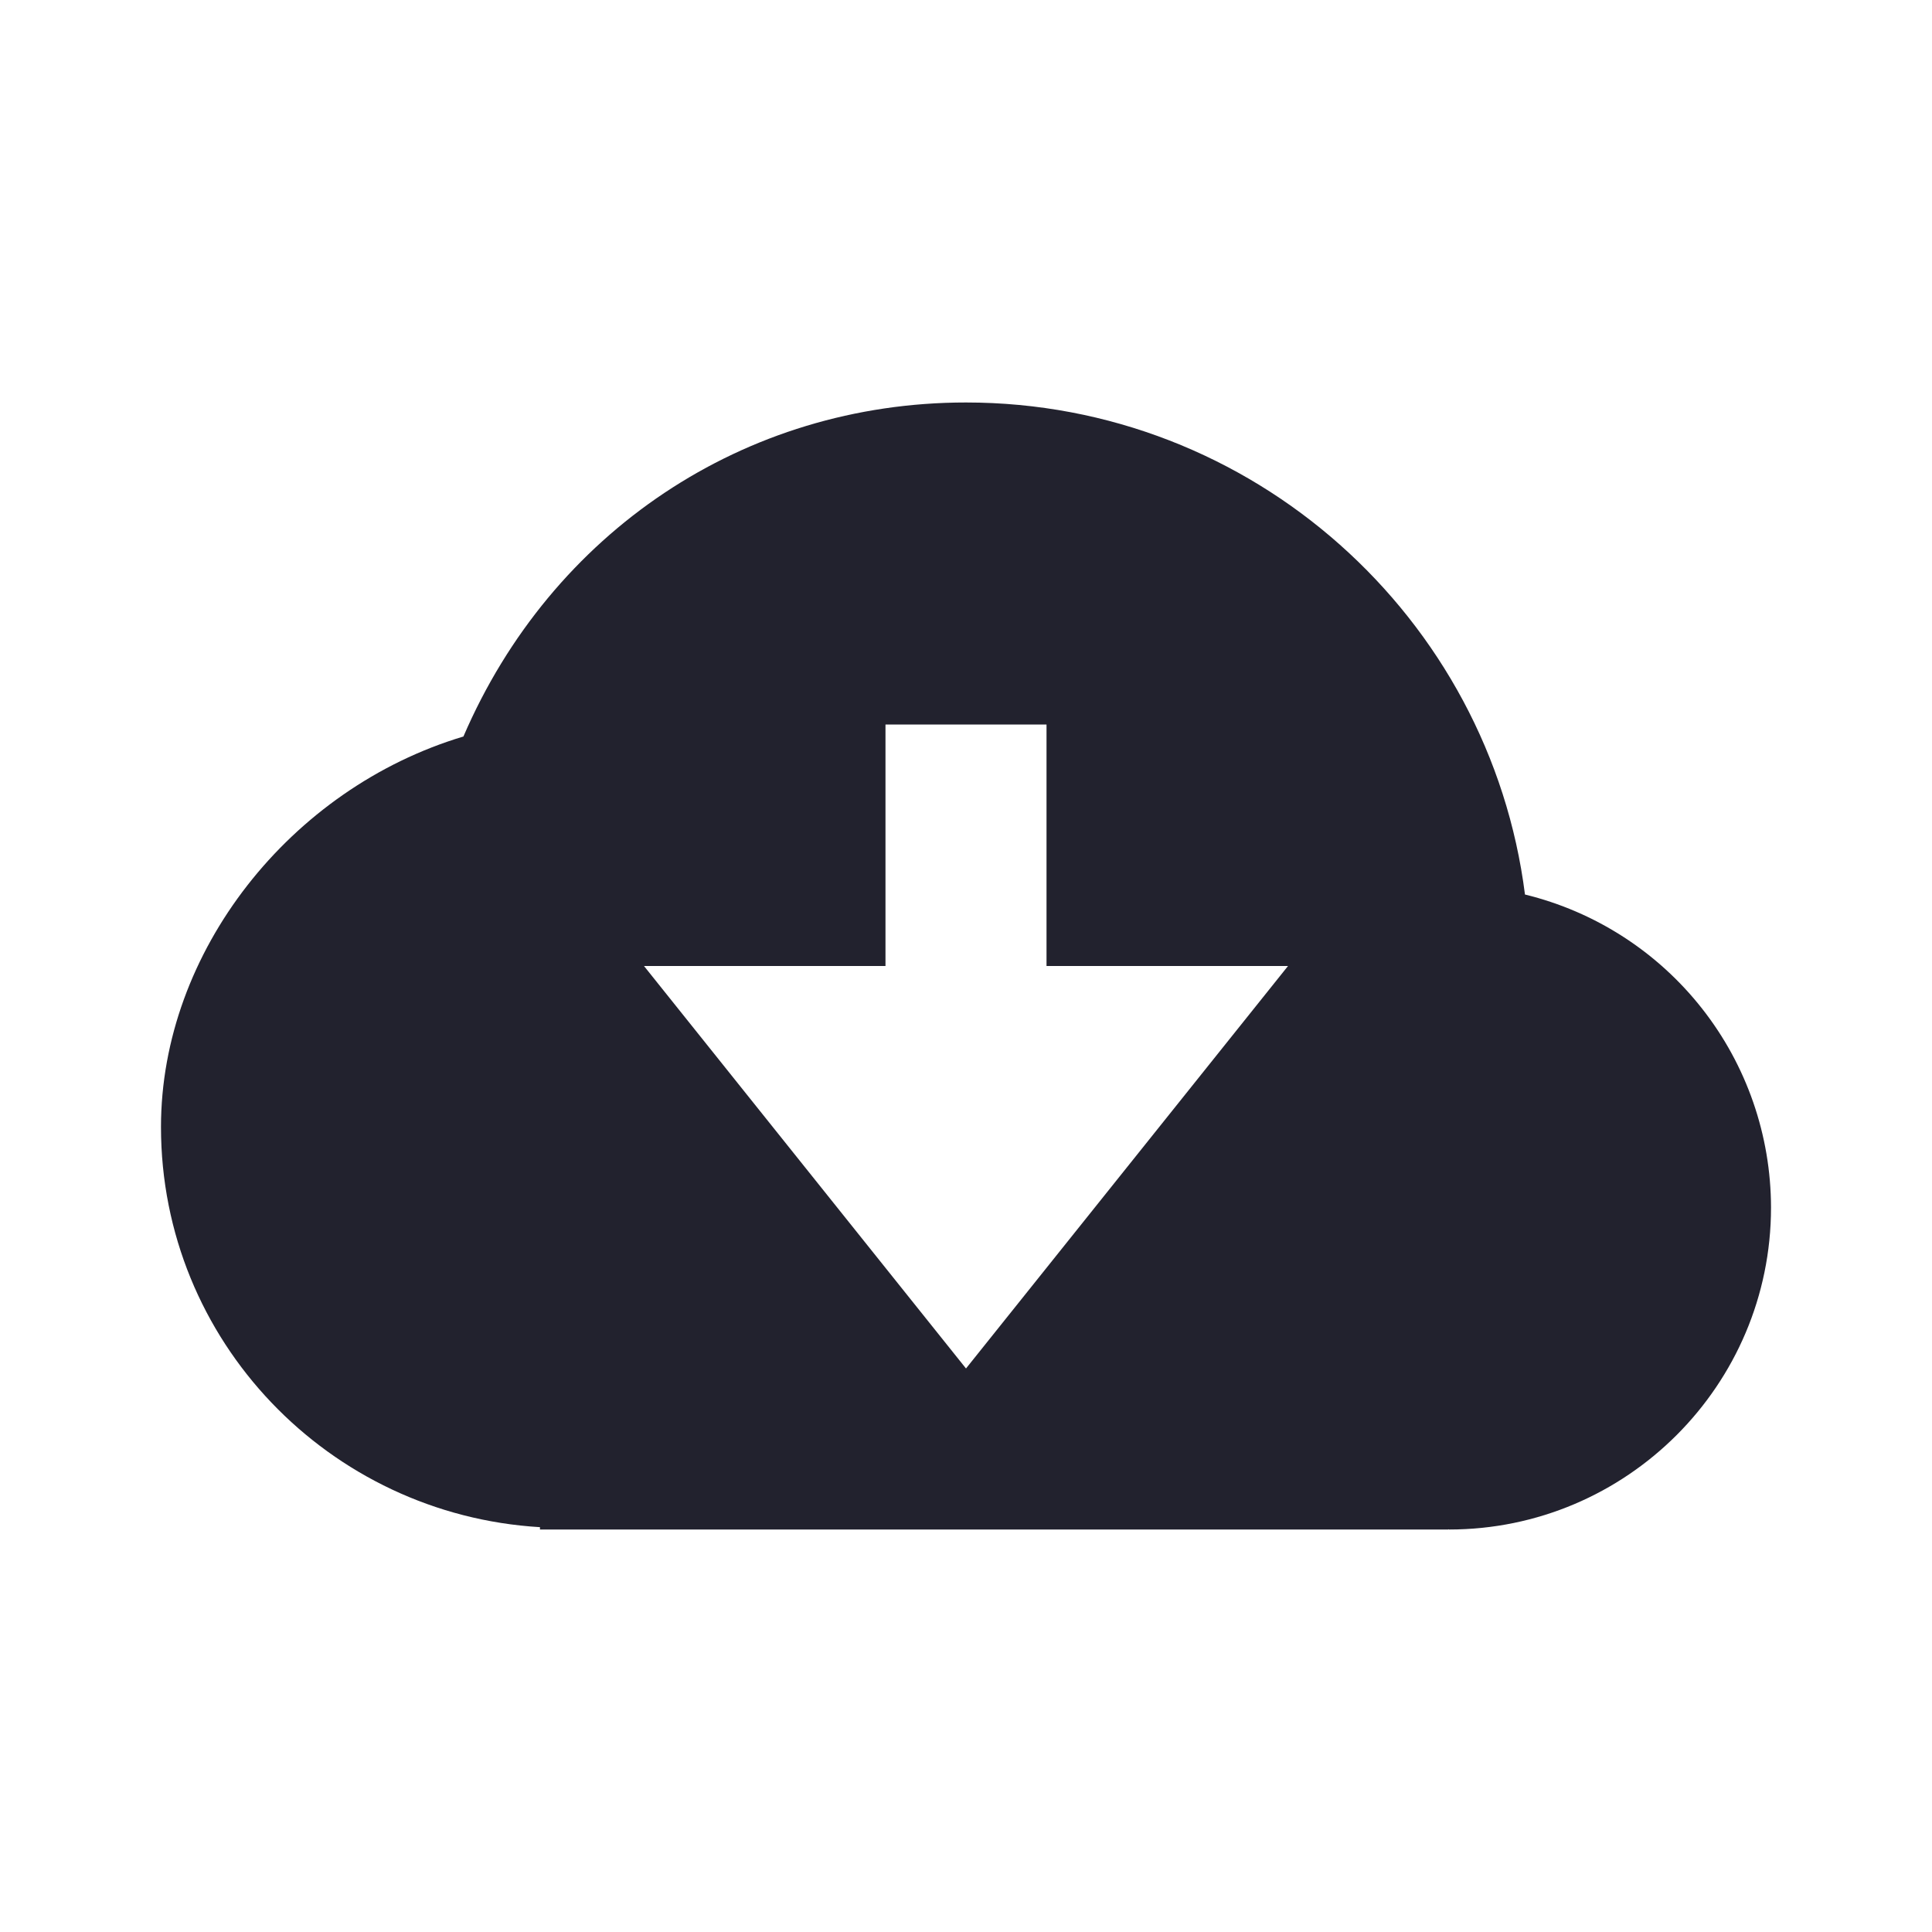 <svg width="37" height="37" viewBox="0 0 37 37" fill="none" xmlns="http://www.w3.org/2000/svg">
<path d="M29.205 17.131C28.532 11.825 23.988 7.708 18.5 7.708C14.251 7.708 10.56 10.19 8.875 14.105C5.564 15.096 3.083 18.223 3.083 21.583C3.083 25.68 6.304 29.006 10.341 29.247V29.292H27.735V29.287L27.75 29.292C31.151 29.292 33.917 26.526 33.917 23.125C33.915 21.743 33.45 20.401 32.596 19.315C31.742 18.228 30.548 17.459 29.205 17.131ZM12.333 18.5H16.958V13.875H20.042V18.5H24.667L18.5 26.208L12.333 18.5Z" fill="#22222E"/>
</svg>

